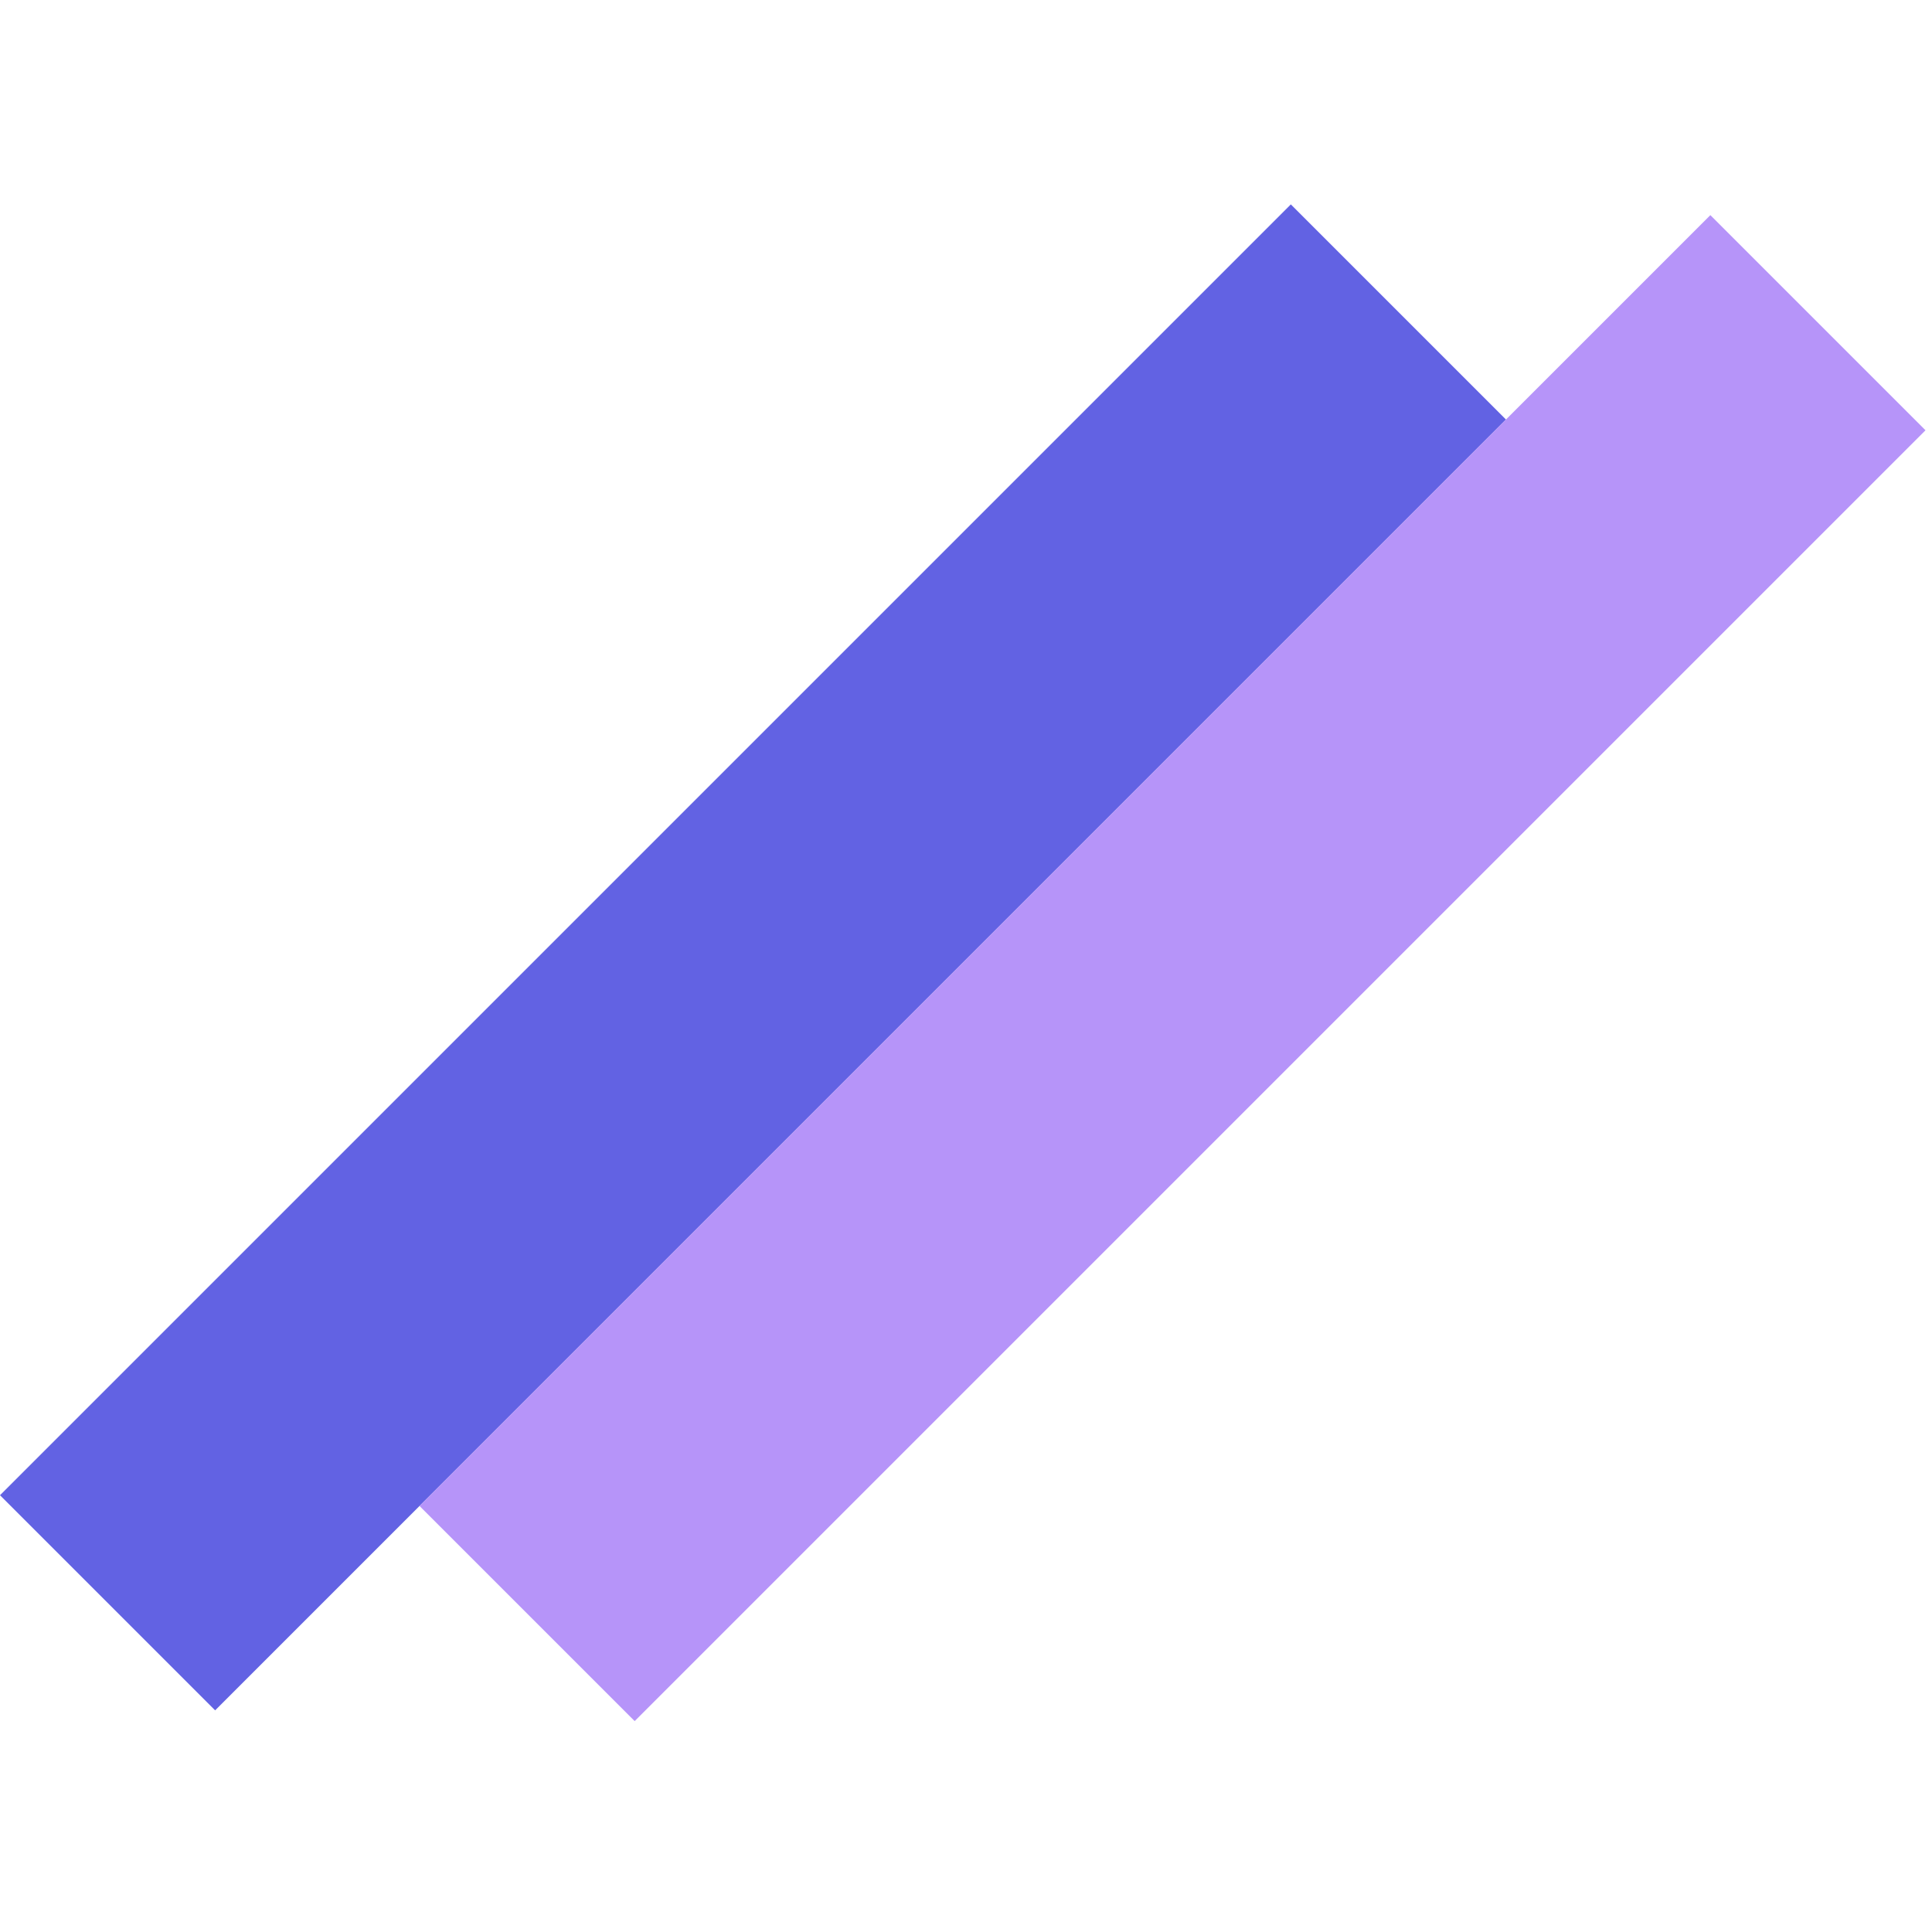 <svg width="127" height="127" viewBox="0 0 127 127" fill="none" xmlns="http://www.w3.org/2000/svg">
<rect y="98.288" width="120" height="20" transform="rotate(-45 0 98.288)" fill="#6262E3"/>
<rect x="27.577" y="98.995" width="120" height="20" transform="rotate(-45 27.577 98.995)" fill="#B694F9"/>
</svg>
